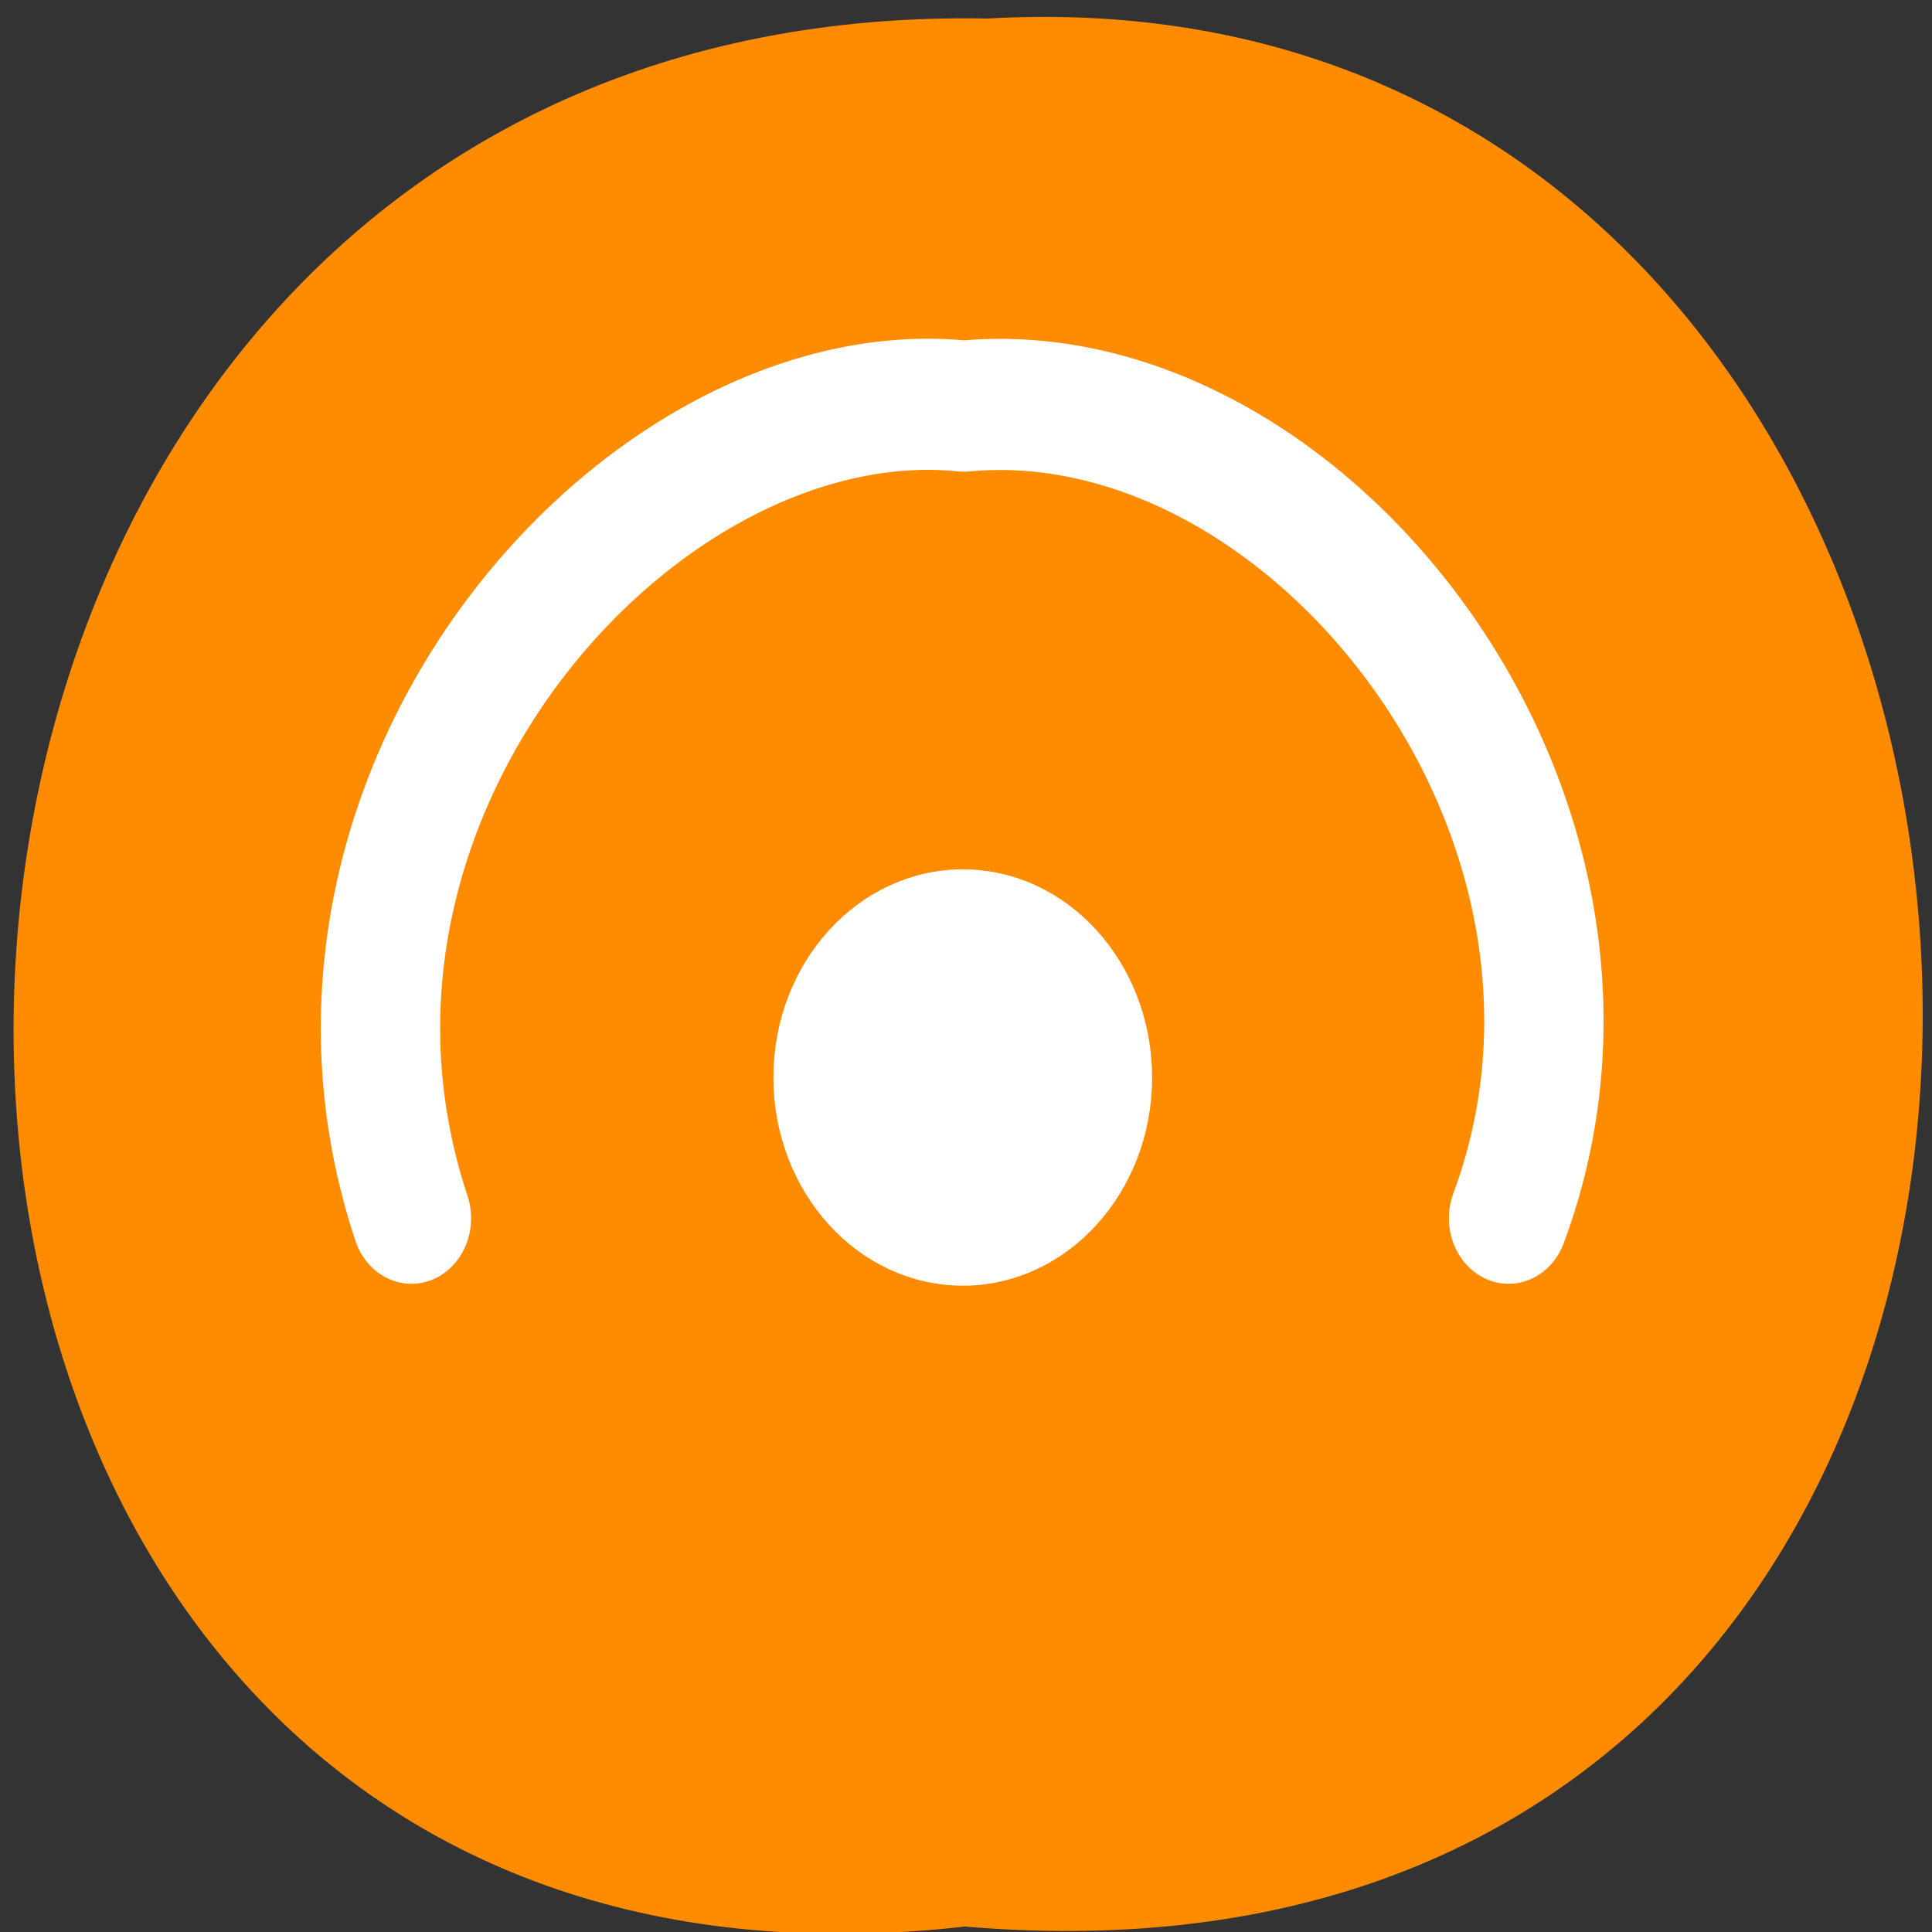 <svg xmlns="http://www.w3.org/2000/svg" viewBox="0 0 22 22"><rect x="0" y="0" width="22" height="22" fill="#333333" stroke="none"/><g style="fill:#fff"><path d="m 14.551 7.848 c 0 1.055 -0.855 1.91 -1.91 1.91 c -1.055 0 -1.91 -0.855 -1.91 -1.91 c 0 -1.055 0.855 -1.906 1.91 -1.906 c 1.055 0 1.91 0.852 1.91 1.906"/><path d="m 14.777 14.559 c 0 1.055 -0.855 1.906 -1.91 1.906 c -1.051 0 -1.91 -0.852 -1.91 -1.906 c 0 -1.055 0.859 -1.91 1.91 -1.91 c 1.055 0 1.91 0.855 1.91 1.91"/><path d="m 7.453 10.891 c 0 1.055 -0.855 1.906 -1.91 1.906 c -1.055 0 -1.906 -0.852 -1.906 -1.906 c 0 -1.059 0.852 -1.91 1.906 -1.91 c 1.055 0 1.91 0.855 1.91 1.91"/></g><path d="m 10.988 21.938 c -14.59 1.652 -14.383 -22.004 0.258 -21.727 c 13.621 -0.777 14.852 23.016 -0.258 21.727" style="fill:#ff8c00"/><g style="stroke:#fff"><path d="m 51.662 47.02 c 0 -2.666 -2.165 -4.839 -4.833 -4.839 c -2.677 0 -4.842 2.173 -4.842 4.839 c 0 2.666 2.165 4.839 4.842 4.839 c 2.668 0 4.833 -2.173 4.833 -4.839" transform="matrix(0.404 0 0 0.444 -7.954 -8.607)" style="fill:#fff;fill-rule:evenodd"/><path d="M 11.452 55.935 C 6.62 42.697 19.338 29.714 30.289 30.737 C 41.989 29.725 53.946 43.464 48.857 55.935 " transform="matrix(0.334 0 0 0.367 0.86 -6.656)" style="fill:none;stroke-linecap:round;stroke-linejoin:round;stroke-width:4.069"/></g></svg>